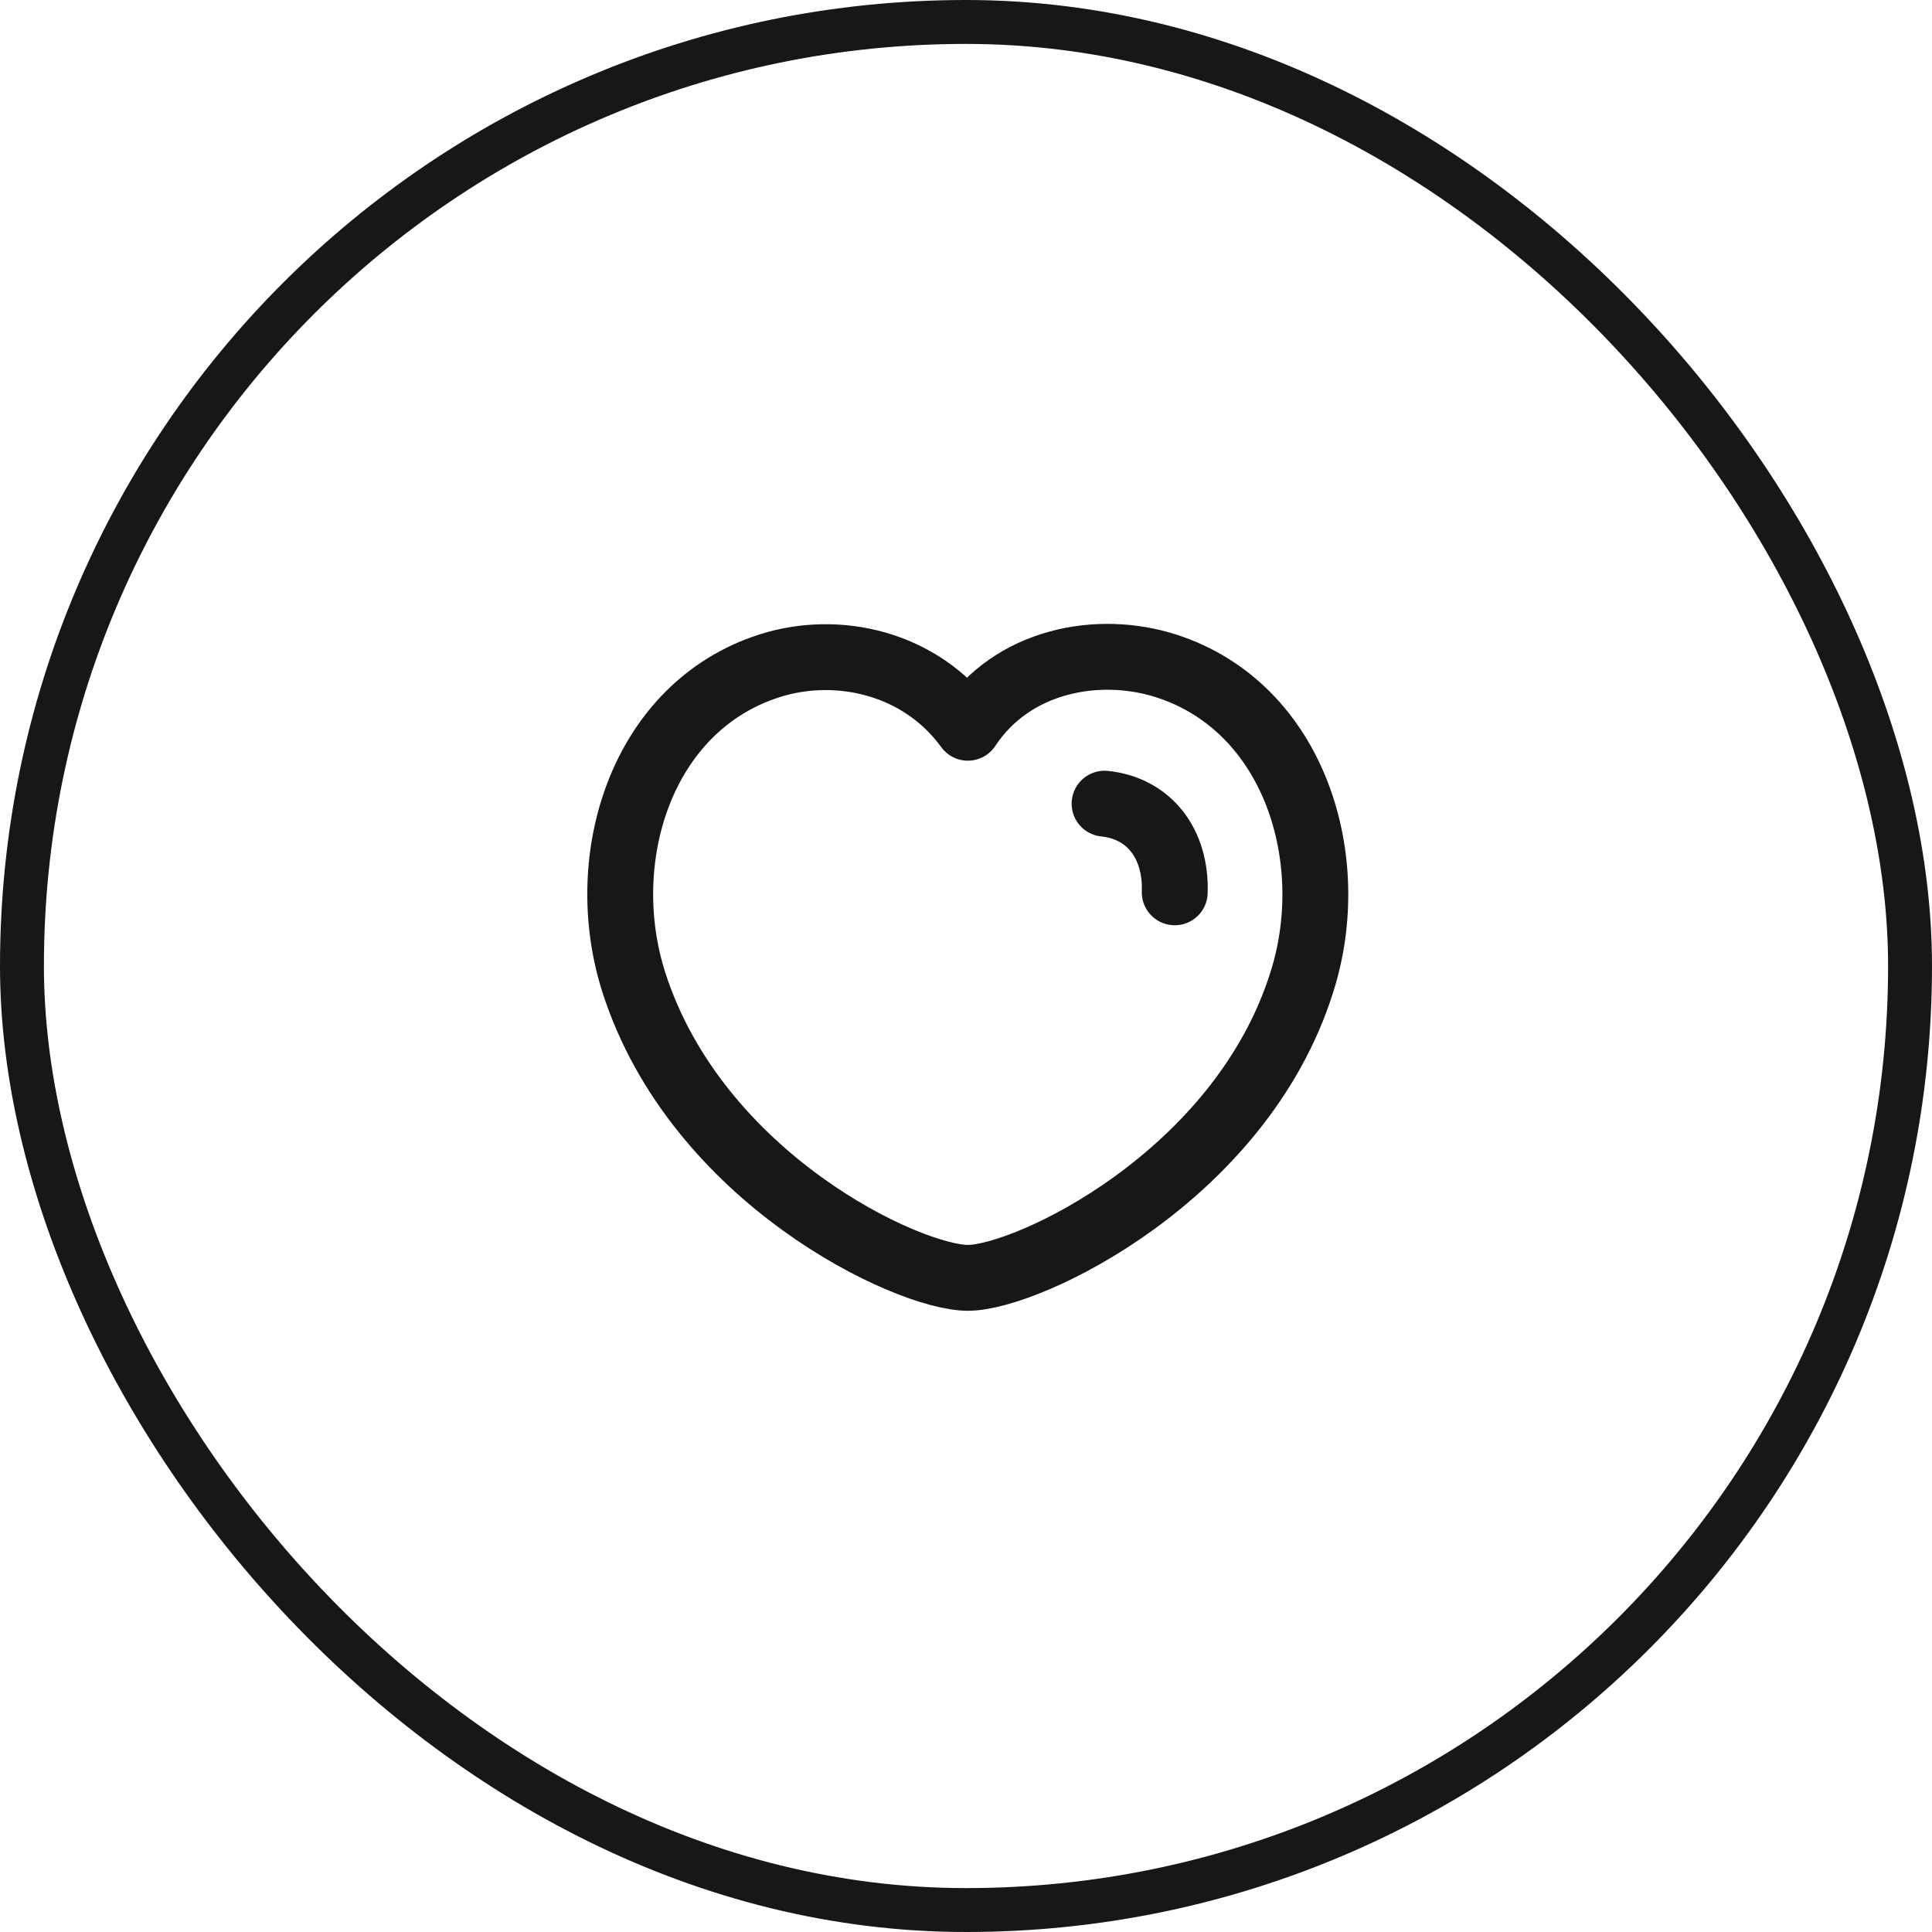 <svg width="44" height="44" viewBox="0 0 44 44" fill="none" xmlns="http://www.w3.org/2000/svg">
<rect x="0.5" y="0.5" width="43" height="43" rx="21.5" stroke="#171717"/>
<path fill-rule="evenodd" clip-rule="evenodd" d="M14.435 22.372C13.541 19.58 14.586 16.109 17.517 15.166C19.059 14.669 20.961 15.084 22.042 16.574C23.061 15.029 25.019 14.672 26.559 15.166C29.489 16.109 30.541 19.58 29.647 22.372C28.256 26.797 23.4 29.102 22.042 29.102C20.686 29.102 15.873 26.849 14.435 22.372Z" stroke="#171717" stroke-width="1.5" stroke-linecap="round" stroke-linejoin="round"/>
<path d="M25.156 18.303C26.162 18.407 26.791 19.204 26.754 20.322" stroke="#171717" stroke-width="1.5" stroke-linecap="round" stroke-linejoin="round"/>
</svg>
